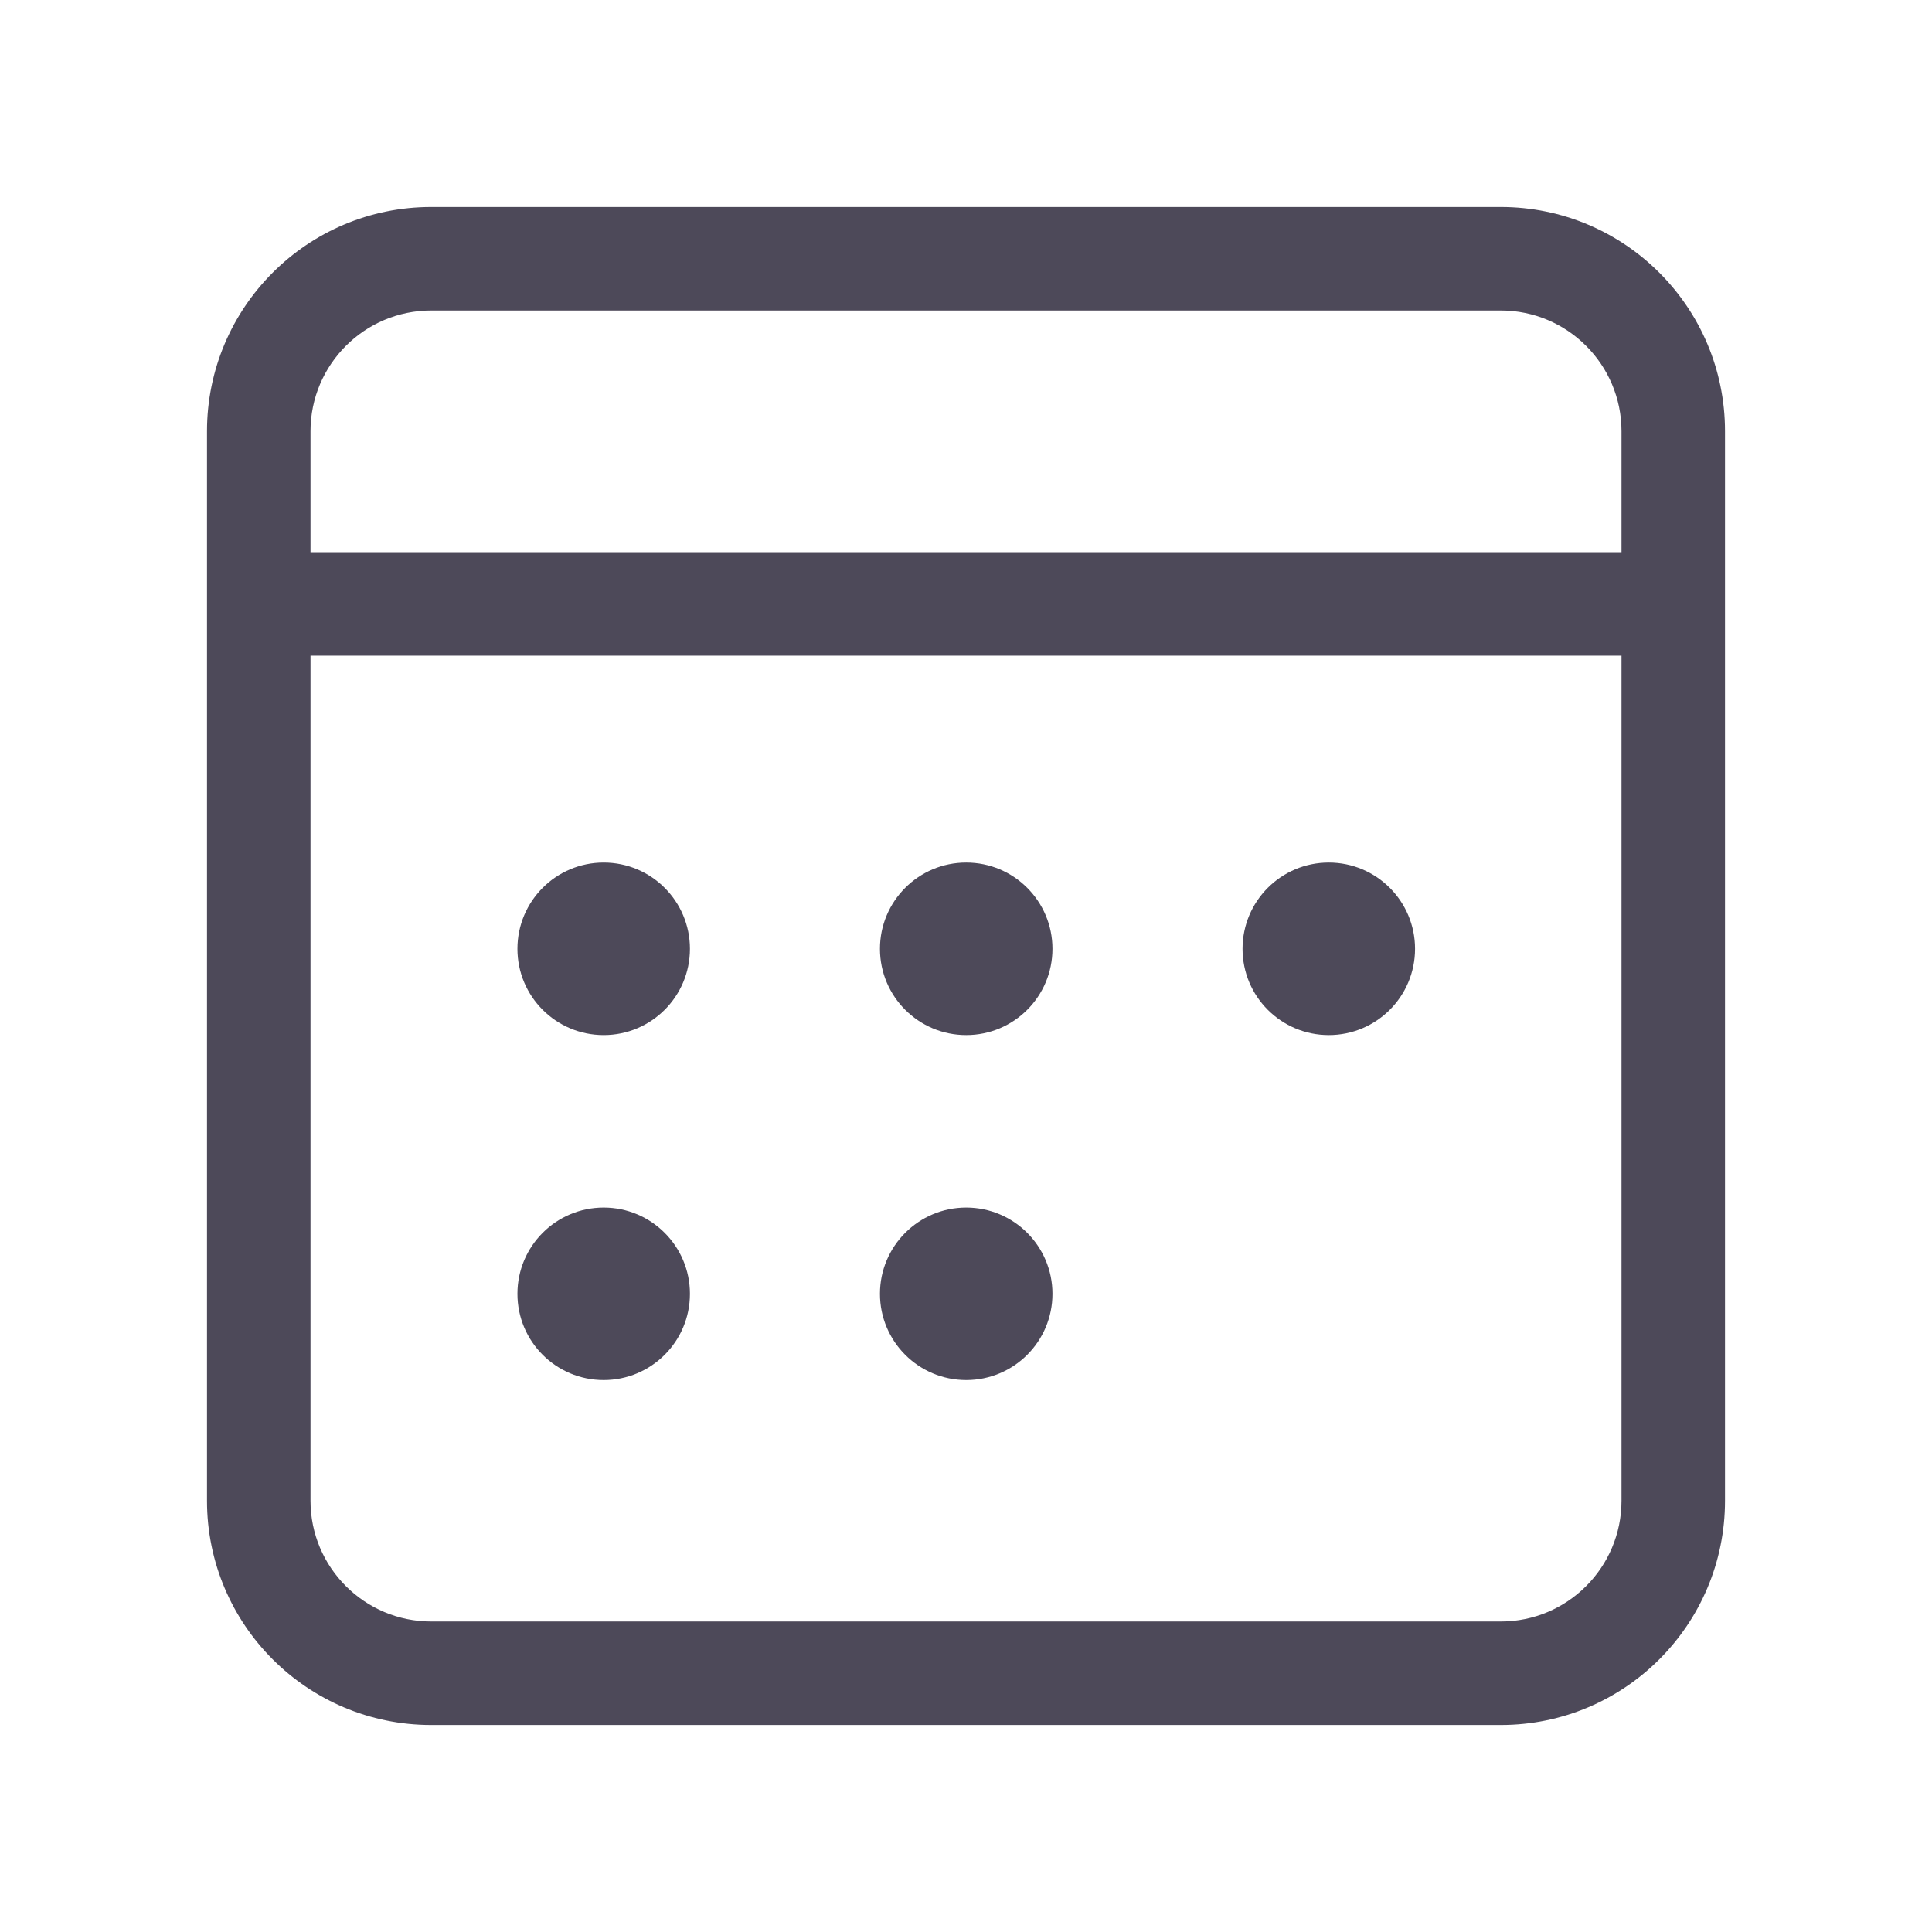 <svg width="28" height="28" viewBox="0 0 28 28" fill="none" xmlns="http://www.w3.org/2000/svg">
<path d="M21.75 3C23.545 3 25 4.455 25 6.25V21.75C25 23.545 23.545 25 21.75 25H6.25C4.455 25 3 23.545 3 21.75V6.25C3 4.455 4.455 3 6.25 3H21.75ZM23.5 9.503H4.5V21.75C4.5 22.716 5.284 23.5 6.25 23.5H21.75C22.716 23.5 23.5 22.716 23.5 21.75V9.503ZM8.749 17.501C9.439 17.501 9.999 18.061 9.999 18.751C9.999 19.442 9.439 20.001 8.749 20.001C8.058 20.001 7.499 19.442 7.499 18.751C7.499 18.061 8.058 17.501 8.749 17.501ZM14.003 17.501C14.694 17.501 15.253 18.061 15.253 18.751C15.253 19.442 14.694 20.001 14.003 20.001C13.313 20.001 12.753 19.442 12.753 18.751C12.753 18.061 13.313 17.501 14.003 17.501ZM8.749 12.501C9.439 12.501 9.999 13.061 9.999 13.751C9.999 14.442 9.439 15.001 8.749 15.001C8.058 15.001 7.499 14.442 7.499 13.751C7.499 13.061 8.058 12.501 8.749 12.501ZM14.003 12.501C14.694 12.501 15.253 13.061 15.253 13.751C15.253 14.442 14.694 15.001 14.003 15.001C13.313 15.001 12.753 14.442 12.753 13.751C12.753 13.061 13.313 12.501 14.003 12.501ZM19.258 12.501C19.948 12.501 20.508 13.061 20.508 13.751C20.508 14.442 19.948 15.001 19.258 15.001C18.567 15.001 18.008 14.442 18.008 13.751C18.008 13.061 18.567 12.501 19.258 12.501ZM21.75 4.5H6.25C5.284 4.5 4.5 5.284 4.5 6.25V8.003H23.5V6.25C23.5 5.284 22.716 4.5 21.75 4.5Z" fill="#4D4959"/>
</svg>
